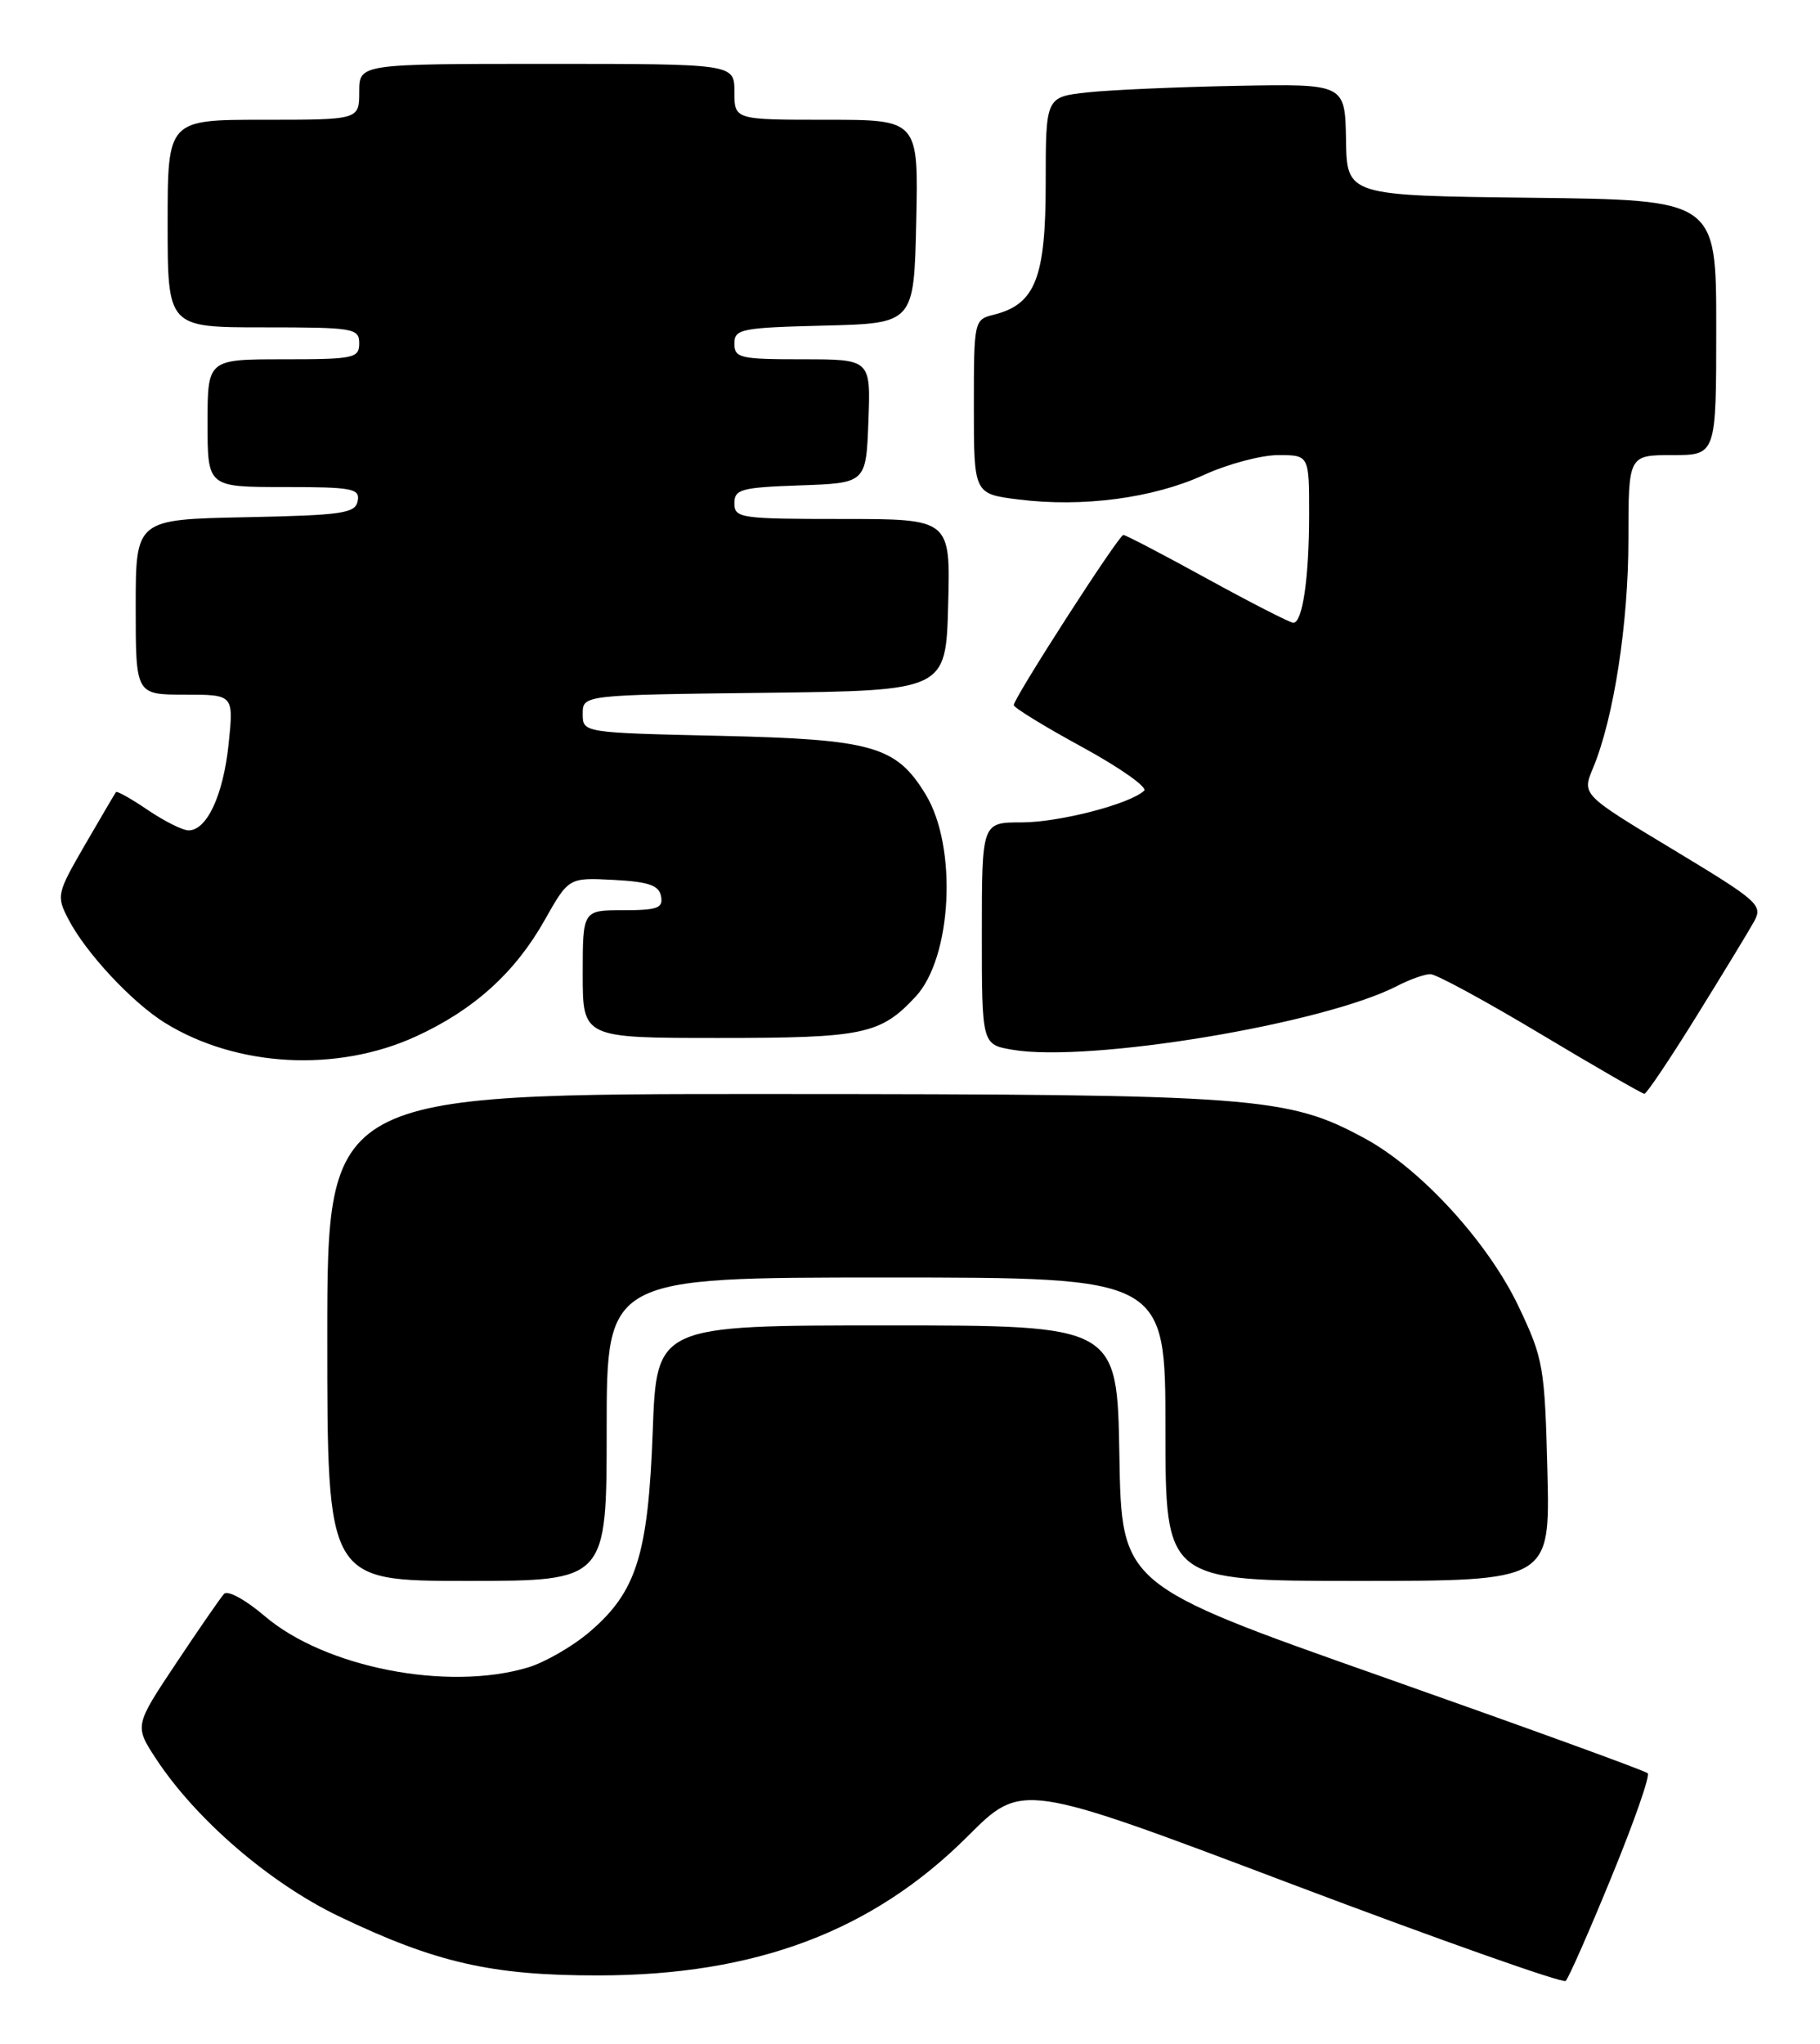 <?xml version="1.0" encoding="UTF-8" standalone="no"?>
<!DOCTYPE svg PUBLIC "-//W3C//DTD SVG 1.1//EN" "http://www.w3.org/Graphics/SVG/1.1/DTD/svg11.dtd" >
<svg xmlns="http://www.w3.org/2000/svg" xmlns:xlink="http://www.w3.org/1999/xlink" version="1.1" viewBox="0 0 228 256">
 <g >
 <path fill="currentColor"
d=" M 201.88 235.07 C 204.69 228.24 206.73 222.40 206.42 222.09 C 206.12 221.78 191.16 216.35 173.18 210.01 C 140.50 198.49 140.50 198.49 140.23 182.24 C 139.95 166.00 139.95 166.00 111.11 166.00 C 82.26 166.00 82.26 166.00 81.77 179.25 C 81.20 194.70 79.74 199.36 73.89 204.36 C 71.76 206.19 68.27 208.20 66.14 208.84 C 56.07 211.86 40.69 208.85 33.14 202.39 C 30.78 200.37 28.51 199.13 28.07 199.62 C 27.63 200.10 24.92 204.02 22.05 208.33 C 16.84 216.15 16.84 216.15 19.58 220.33 C 24.58 227.91 33.79 235.84 42.42 239.99 C 54.57 245.82 61.61 247.43 75.00 247.41 C 94.69 247.39 109.35 241.86 121.25 229.96 C 128.02 223.19 128.02 223.19 161.76 235.95 C 180.32 242.96 195.79 248.43 196.14 248.10 C 196.50 247.77 199.08 241.91 201.88 235.07 Z  M 76.00 179.00 C 76.00 160.00 76.00 160.00 111.00 160.00 C 146.00 160.00 146.00 160.00 146.00 179.00 C 146.00 198.00 146.00 198.00 170.10 198.00 C 194.19 198.00 194.19 198.00 193.85 184.25 C 193.52 171.19 193.34 170.16 190.28 163.71 C 186.47 155.65 178.06 146.44 171.03 142.61 C 161.32 137.33 157.44 137.04 96.75 137.02 C 41.00 137.00 41.00 137.00 41.00 167.50 C 41.00 198.00 41.00 198.00 58.50 198.00 C 76.00 198.00 76.00 198.00 76.00 179.00 Z  M 212.50 127.32 C 215.80 122.00 219.05 116.66 219.72 115.45 C 220.88 113.35 220.36 112.90 209.56 106.38 C 198.17 99.52 198.17 99.52 199.56 96.21 C 202.16 89.99 204.00 78.09 204.00 67.54 C 204.00 57.00 204.00 57.00 209.50 57.00 C 215.00 57.00 215.00 57.00 215.00 41.02 C 215.00 25.04 215.00 25.04 191.87 24.77 C 168.73 24.50 168.73 24.50 168.62 17.50 C 168.50 10.50 168.50 10.50 155.00 10.75 C 147.57 10.89 139.14 11.26 136.25 11.57 C 131.00 12.14 131.00 12.14 131.00 22.94 C 131.00 34.80 129.70 38.11 124.52 39.41 C 122.02 40.03 122.00 40.13 122.00 50.95 C 122.00 61.86 122.00 61.86 127.62 62.56 C 135.63 63.56 144.46 62.39 150.78 59.50 C 153.79 58.12 157.99 57.00 160.12 57.00 C 164.00 57.00 164.00 57.00 164.00 64.37 C 164.00 72.36 163.18 78.00 162.02 78.00 C 161.62 78.00 156.78 75.53 151.26 72.50 C 145.75 69.47 141.01 67.00 140.73 67.00 C 140.15 67.00 127.00 87.42 127.00 88.31 C 127.00 88.63 130.86 91.00 135.58 93.57 C 140.29 96.14 143.78 98.60 143.33 99.03 C 141.54 100.71 132.68 103.00 127.97 103.00 C 123.00 103.00 123.00 103.00 123.00 116.91 C 123.00 130.82 123.00 130.82 126.86 131.48 C 136.52 133.11 165.83 128.24 175.04 123.48 C 176.62 122.66 178.49 122.00 179.20 122.01 C 179.92 122.01 186.12 125.38 193.00 129.50 C 199.88 133.62 205.72 136.99 206.00 136.99 C 206.28 136.99 209.20 132.64 212.50 127.32 Z  M 52.10 129.81 C 59.34 126.50 64.52 121.82 68.22 115.26 C 71.24 109.91 71.24 109.91 76.86 110.20 C 81.28 110.44 82.55 110.88 82.81 112.25 C 83.10 113.73 82.37 114.00 78.07 114.00 C 73.00 114.00 73.00 114.00 73.00 122.00 C 73.00 130.00 73.00 130.00 90.05 130.00 C 108.17 130.00 110.29 129.56 114.69 124.84 C 119.27 119.93 119.97 106.08 115.96 99.50 C 112.27 93.43 109.33 92.60 90.25 92.16 C 73.00 91.77 73.00 91.77 73.00 89.41 C 73.00 87.04 73.00 87.04 95.75 86.77 C 118.50 86.50 118.50 86.50 118.78 75.75 C 119.07 65.00 119.07 65.00 105.53 65.00 C 92.76 65.00 92.00 64.89 92.00 63.04 C 92.00 61.28 92.82 61.05 100.25 60.79 C 108.50 60.50 108.50 60.50 108.79 52.75 C 109.08 45.00 109.08 45.00 100.54 45.00 C 92.71 45.00 92.00 44.84 92.00 43.03 C 92.00 41.21 92.82 41.04 103.25 40.78 C 114.50 40.50 114.50 40.50 114.78 27.75 C 115.06 15.00 115.06 15.00 103.53 15.00 C 92.00 15.00 92.00 15.00 92.00 11.50 C 92.00 8.00 92.00 8.00 68.50 8.00 C 45.00 8.00 45.00 8.00 45.00 11.50 C 45.00 15.00 45.00 15.00 33.00 15.00 C 21.00 15.00 21.00 15.00 21.00 28.00 C 21.00 41.00 21.00 41.00 33.00 41.00 C 44.33 41.00 45.00 41.11 45.00 43.00 C 45.00 44.86 44.33 45.00 35.50 45.00 C 26.00 45.00 26.00 45.00 26.00 53.00 C 26.00 61.00 26.00 61.00 35.57 61.00 C 44.15 61.00 45.11 61.18 44.81 62.75 C 44.51 64.30 42.90 64.53 30.74 64.78 C 17.00 65.06 17.00 65.06 17.00 76.03 C 17.00 87.00 17.00 87.00 23.14 87.00 C 29.28 87.00 29.28 87.00 28.64 93.18 C 27.97 99.60 25.92 104.00 23.62 104.00 C 22.88 104.00 20.59 102.85 18.52 101.45 C 16.46 100.05 14.66 99.04 14.53 99.20 C 14.40 99.37 12.66 102.34 10.65 105.80 C 7.12 111.90 7.05 112.20 8.56 115.11 C 10.73 119.32 16.55 125.56 20.67 128.11 C 29.65 133.66 42.21 134.34 52.10 129.81 Z "/>
</g>
</svg>